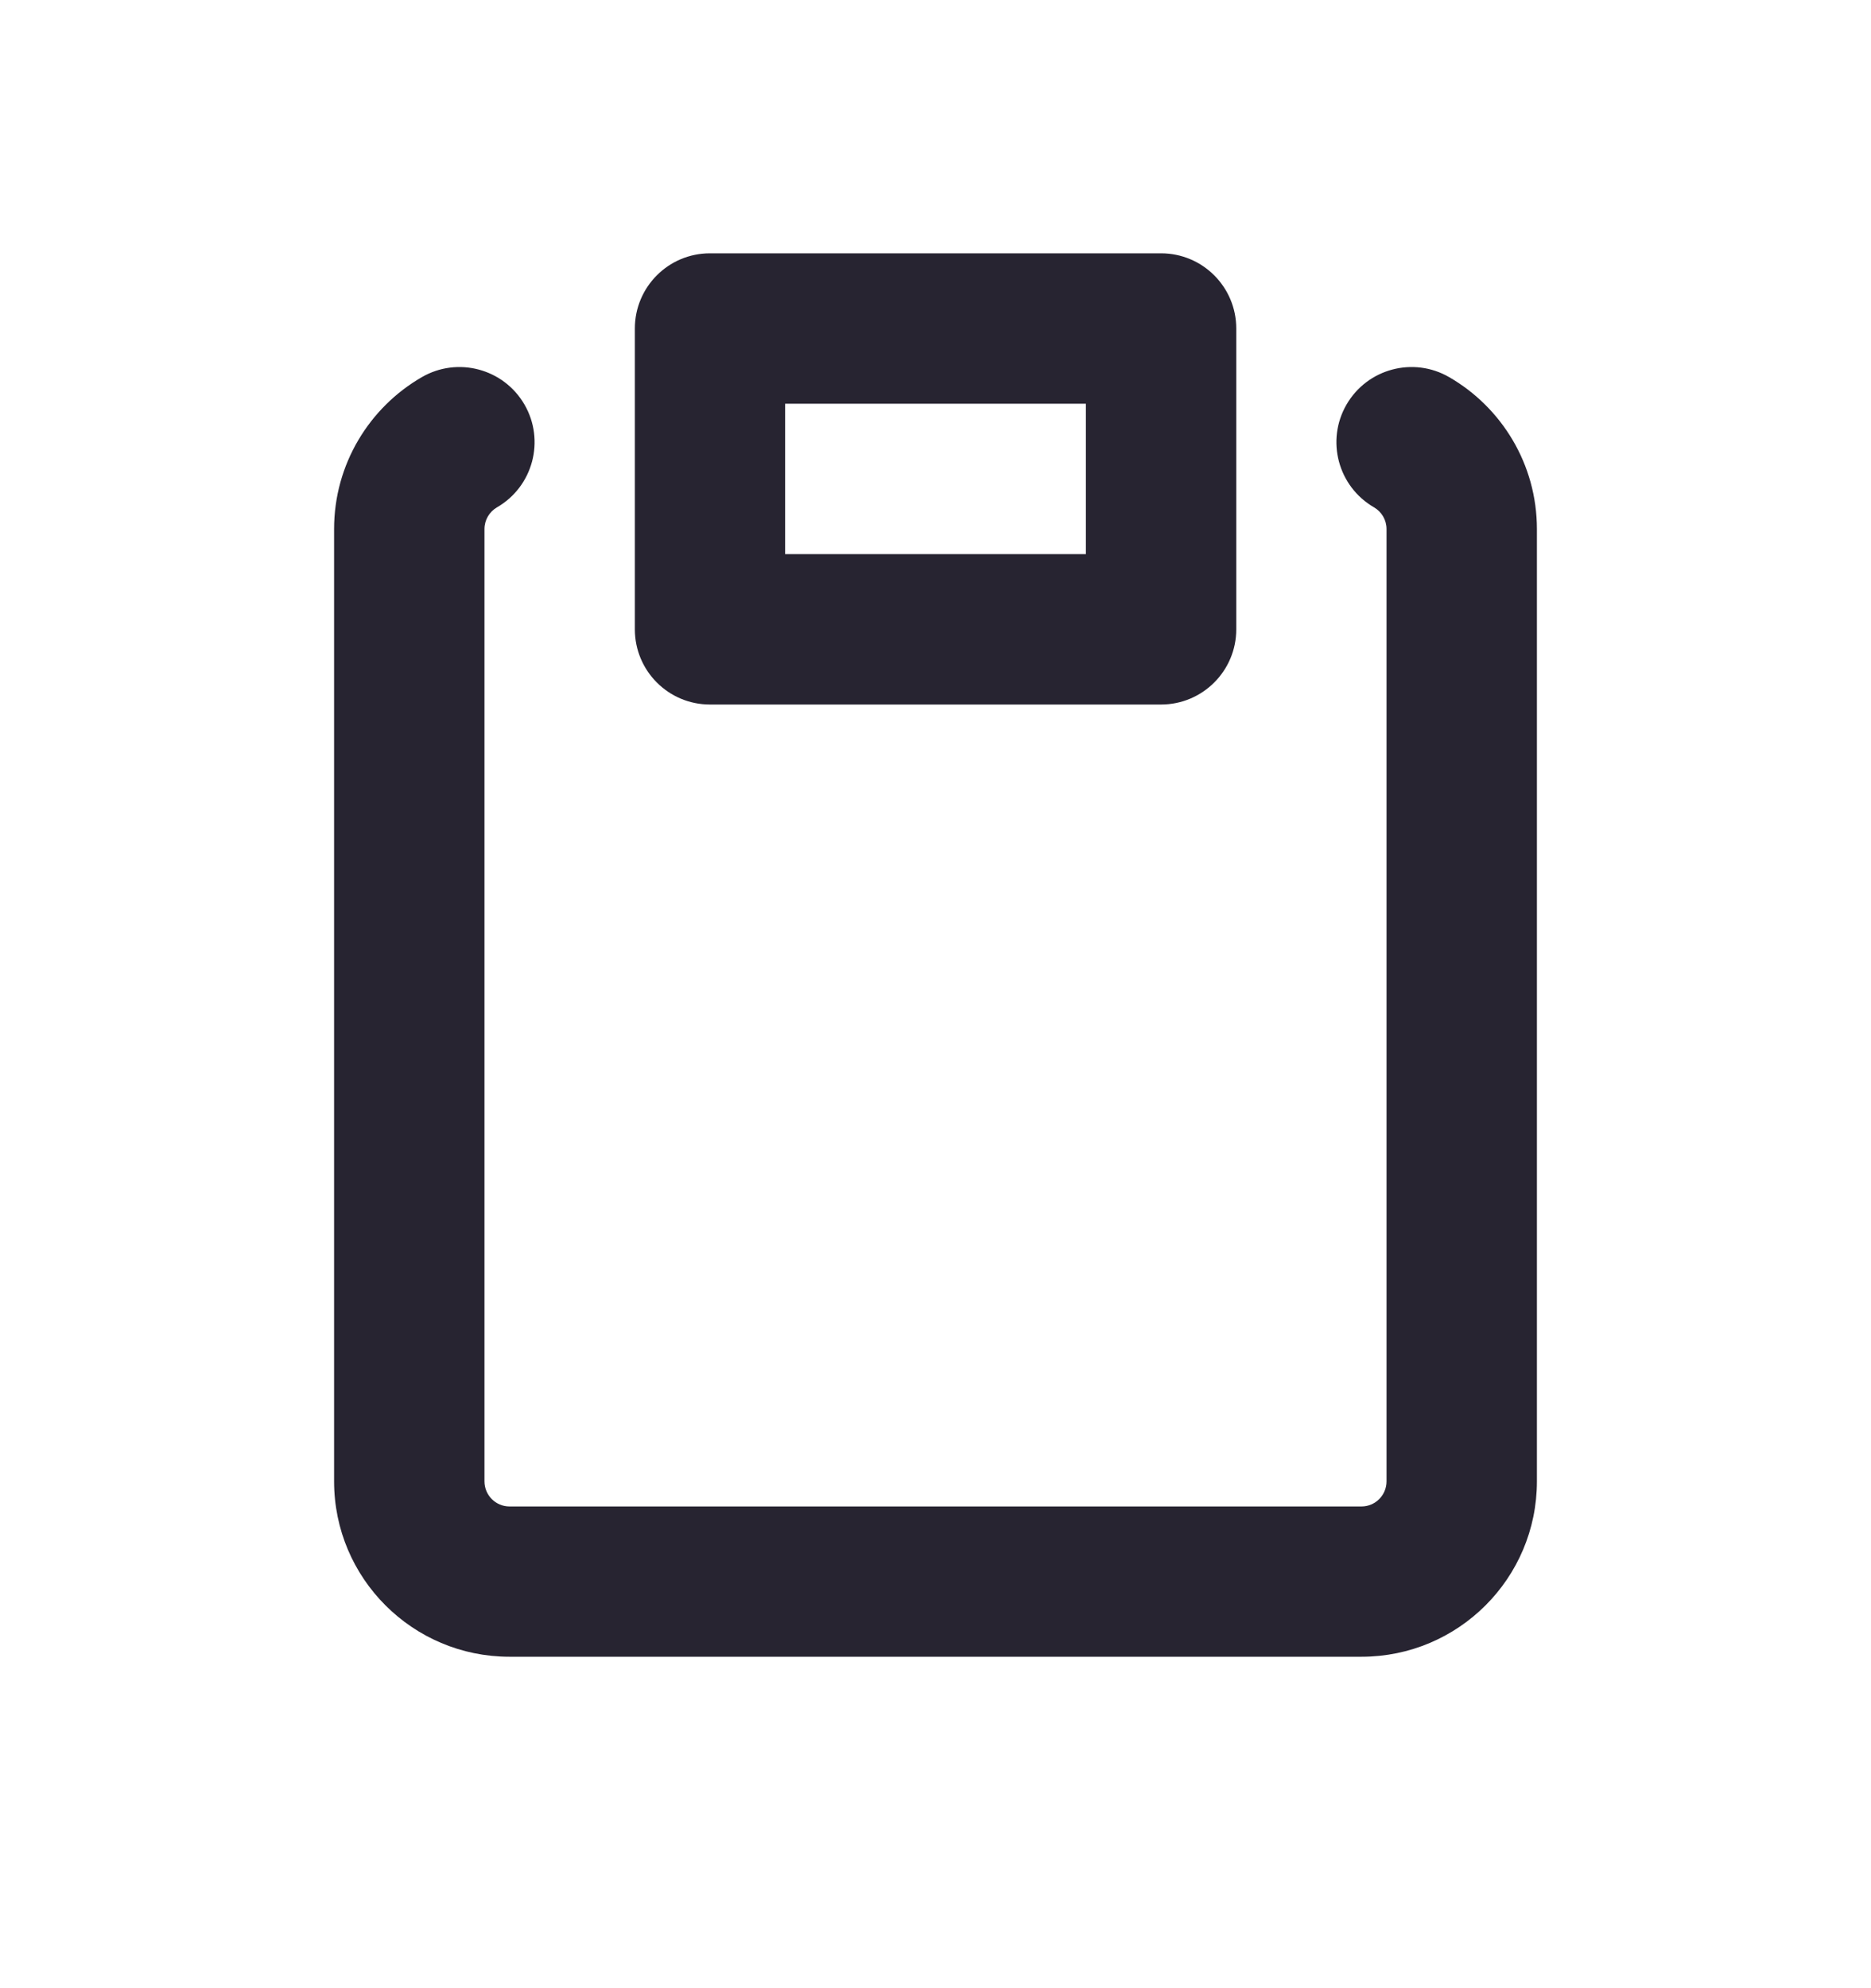 <svg width="16" height="17" viewBox="0 0 16 17" fill="none" xmlns="http://www.w3.org/2000/svg">
<path fill-rule="evenodd" clip-rule="evenodd" d="M6.071 2.166C5.716 2.166 5.429 2.454 5.429 2.809V5.381C5.429 5.736 5.716 6.024 6.071 6.024H9.929C10.284 6.024 10.572 5.736 10.572 5.381V2.809C10.572 2.454 10.284 2.166 9.929 2.166H6.071ZM6.714 4.738V3.452H9.286V4.738H6.714ZM4.25 4.338C4.558 4.16 4.663 3.766 4.485 3.459C4.307 3.152 3.914 3.047 3.607 3.225C3.16 3.483 2.857 3.968 2.857 4.524V12.666C2.857 13.495 3.529 14.166 4.357 14.166H11.643C12.471 14.166 13.143 13.495 13.143 12.666V4.524C13.143 3.968 12.84 3.483 12.393 3.225C12.086 3.047 11.693 3.152 11.515 3.459C11.337 3.766 11.442 4.16 11.75 4.338C11.815 4.376 11.857 4.445 11.857 4.524V12.666C11.857 12.785 11.761 12.881 11.643 12.881H4.357C4.239 12.881 4.143 12.785 4.143 12.666V4.524C4.143 4.445 4.185 4.376 4.25 4.338Z" fill="#272431"/>
</svg>
